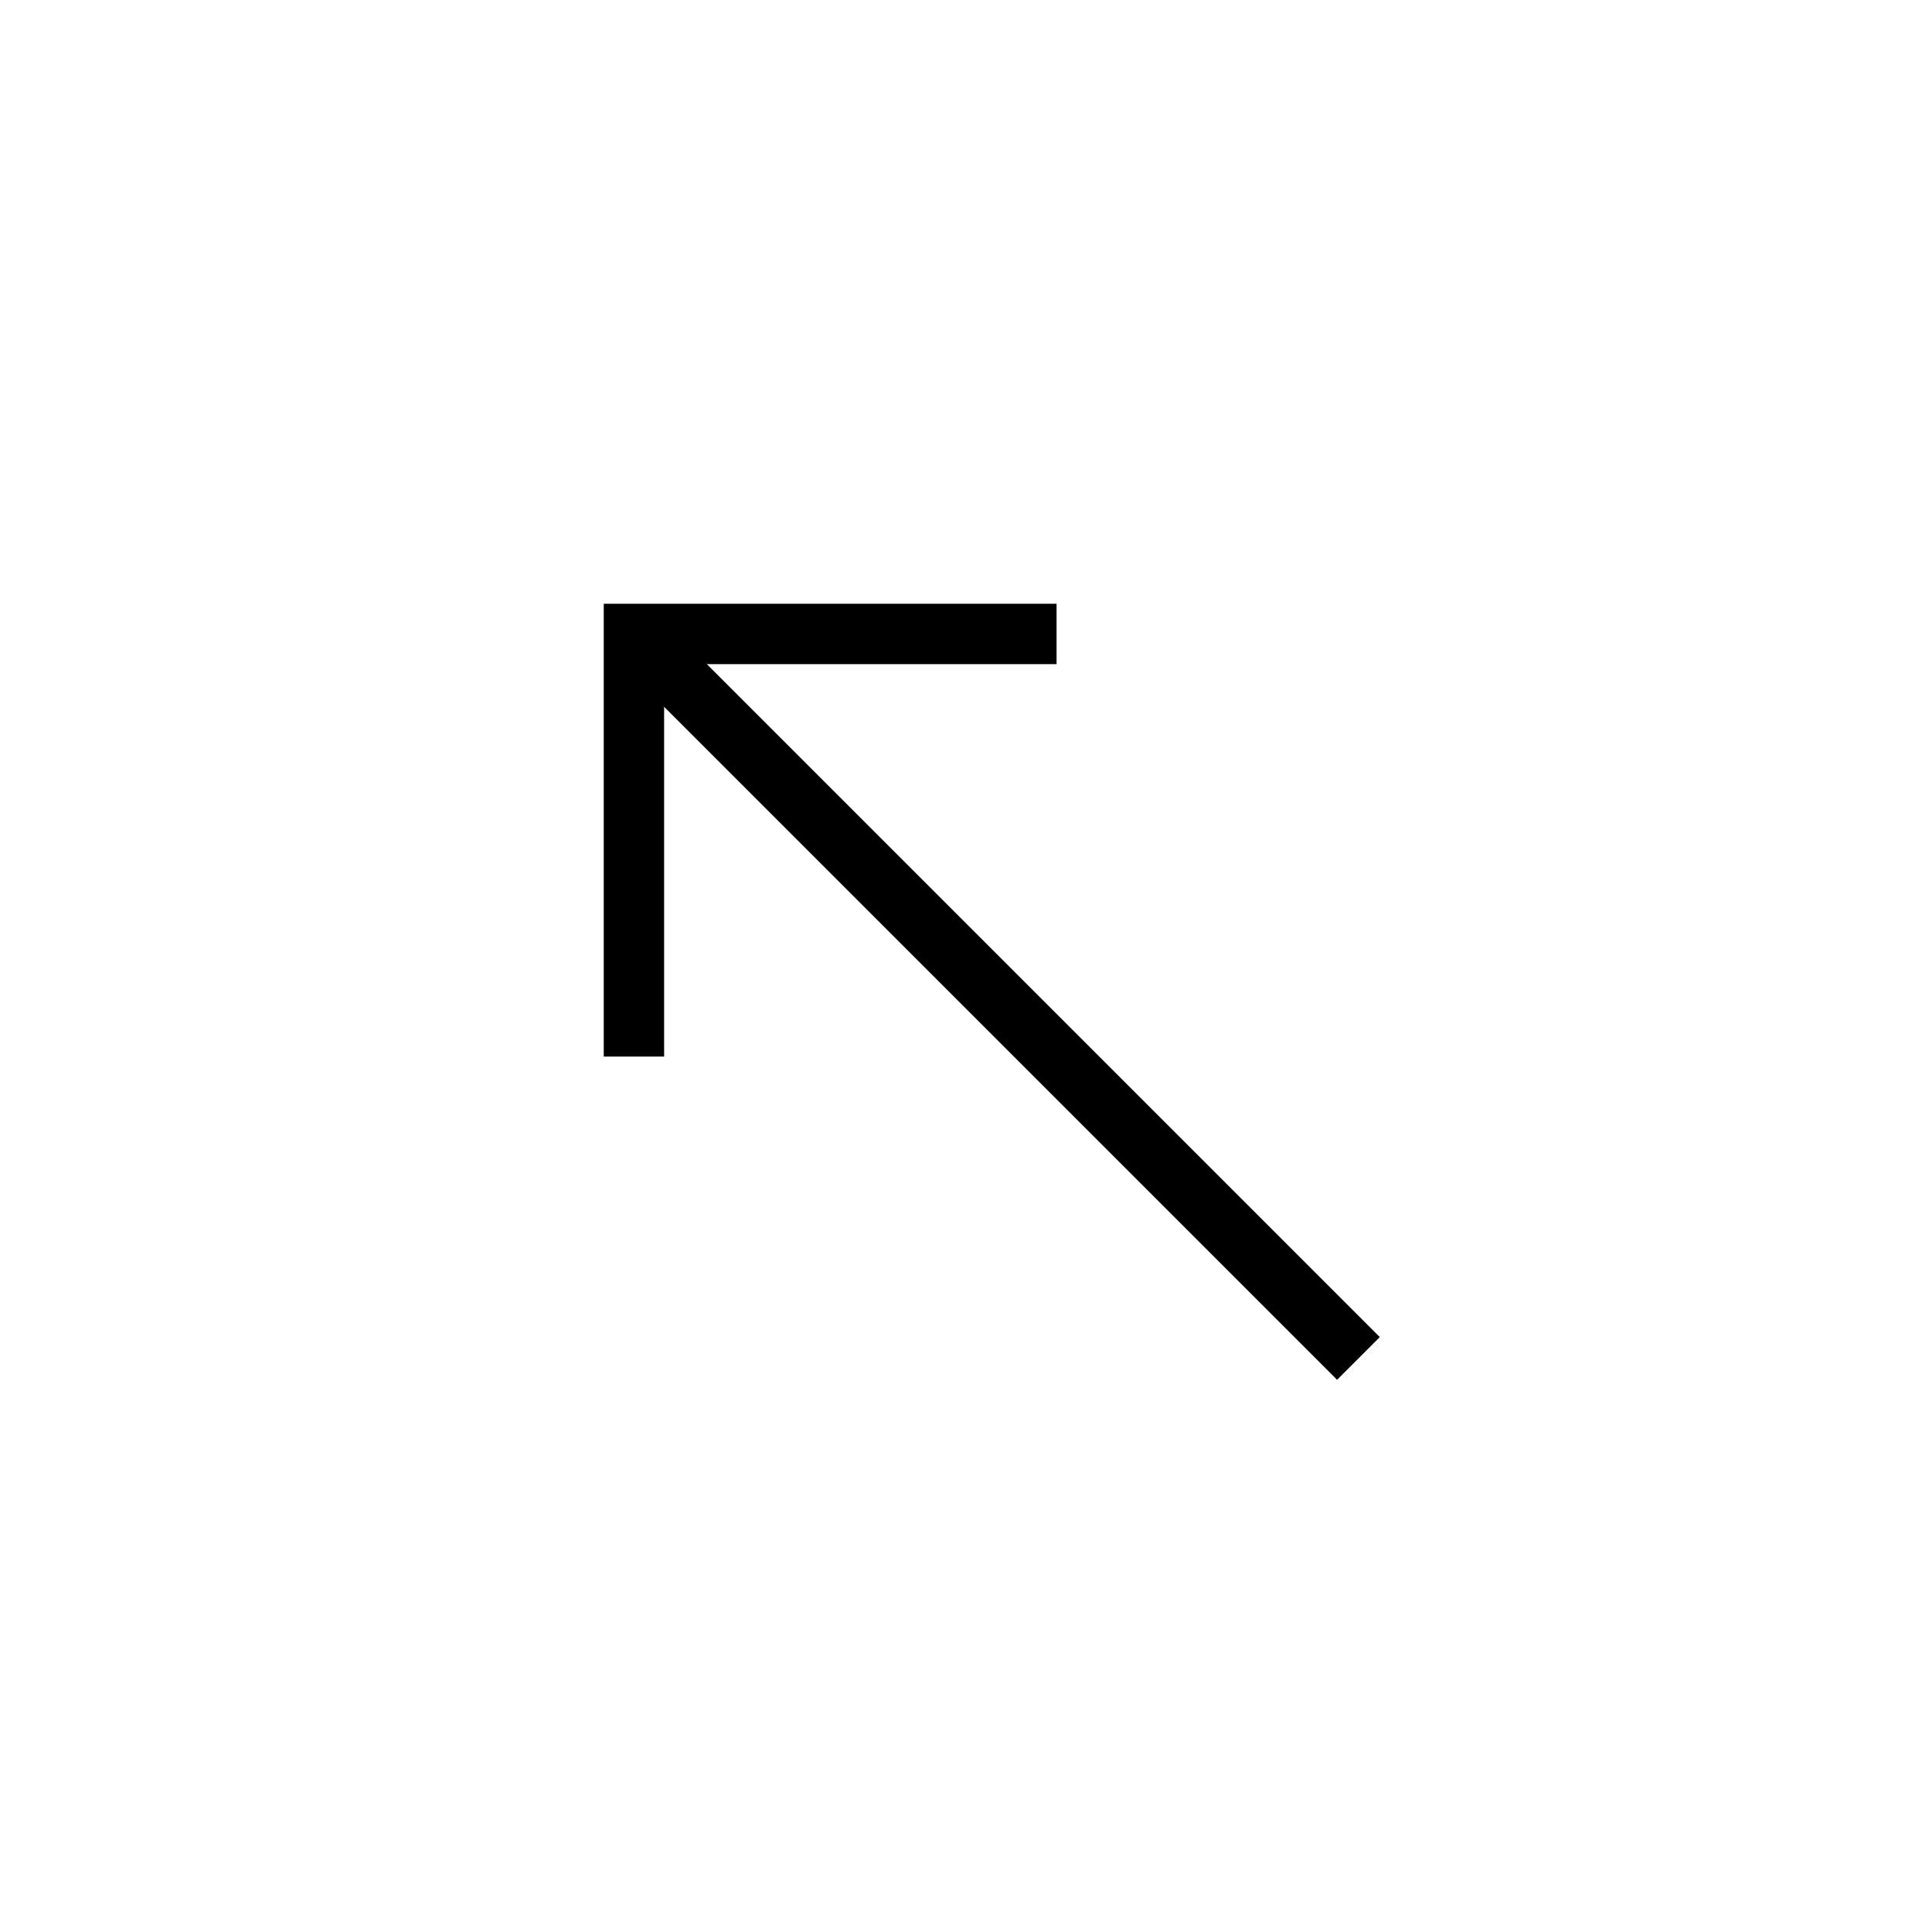 <?xml version="1.0" encoding="UTF-8" standalone="no"?>
<svg xmlns="http://www.w3.org/2000/svg"
     xmlns:xlink="http://www.w3.org/1999/xlink"
     xmlns:inkscape="http://www.inkscape.org/namespaces/inkscape"
     width="32" height="32"
     inkscape:hotspot_x="4"
     inkscape:hotspot_y="4"
     style="fill:gray;stroke:black">

  <style>@import './cursors.css';</style>

  <defs>
  </defs>

  <!-- Cross (centered on hotspot) -->
  <use xlink:href="-common.svg#def-cross"/>


  <!-- Arrows -->
  <g id="cursor" style="fill:none">
    <g style="stroke:white;stroke-width:3px">
      <path d="m 17.5,10.5 h -7 v 7 m 12,5 -12,-12"/>
    </g>
    <g style="stroke:black;stroke-width:1px">
      <path d="m 17.5,10.5 h -7 v 7 m 12,5 -12,-12"/>
    </g>
  </g>
</svg>
